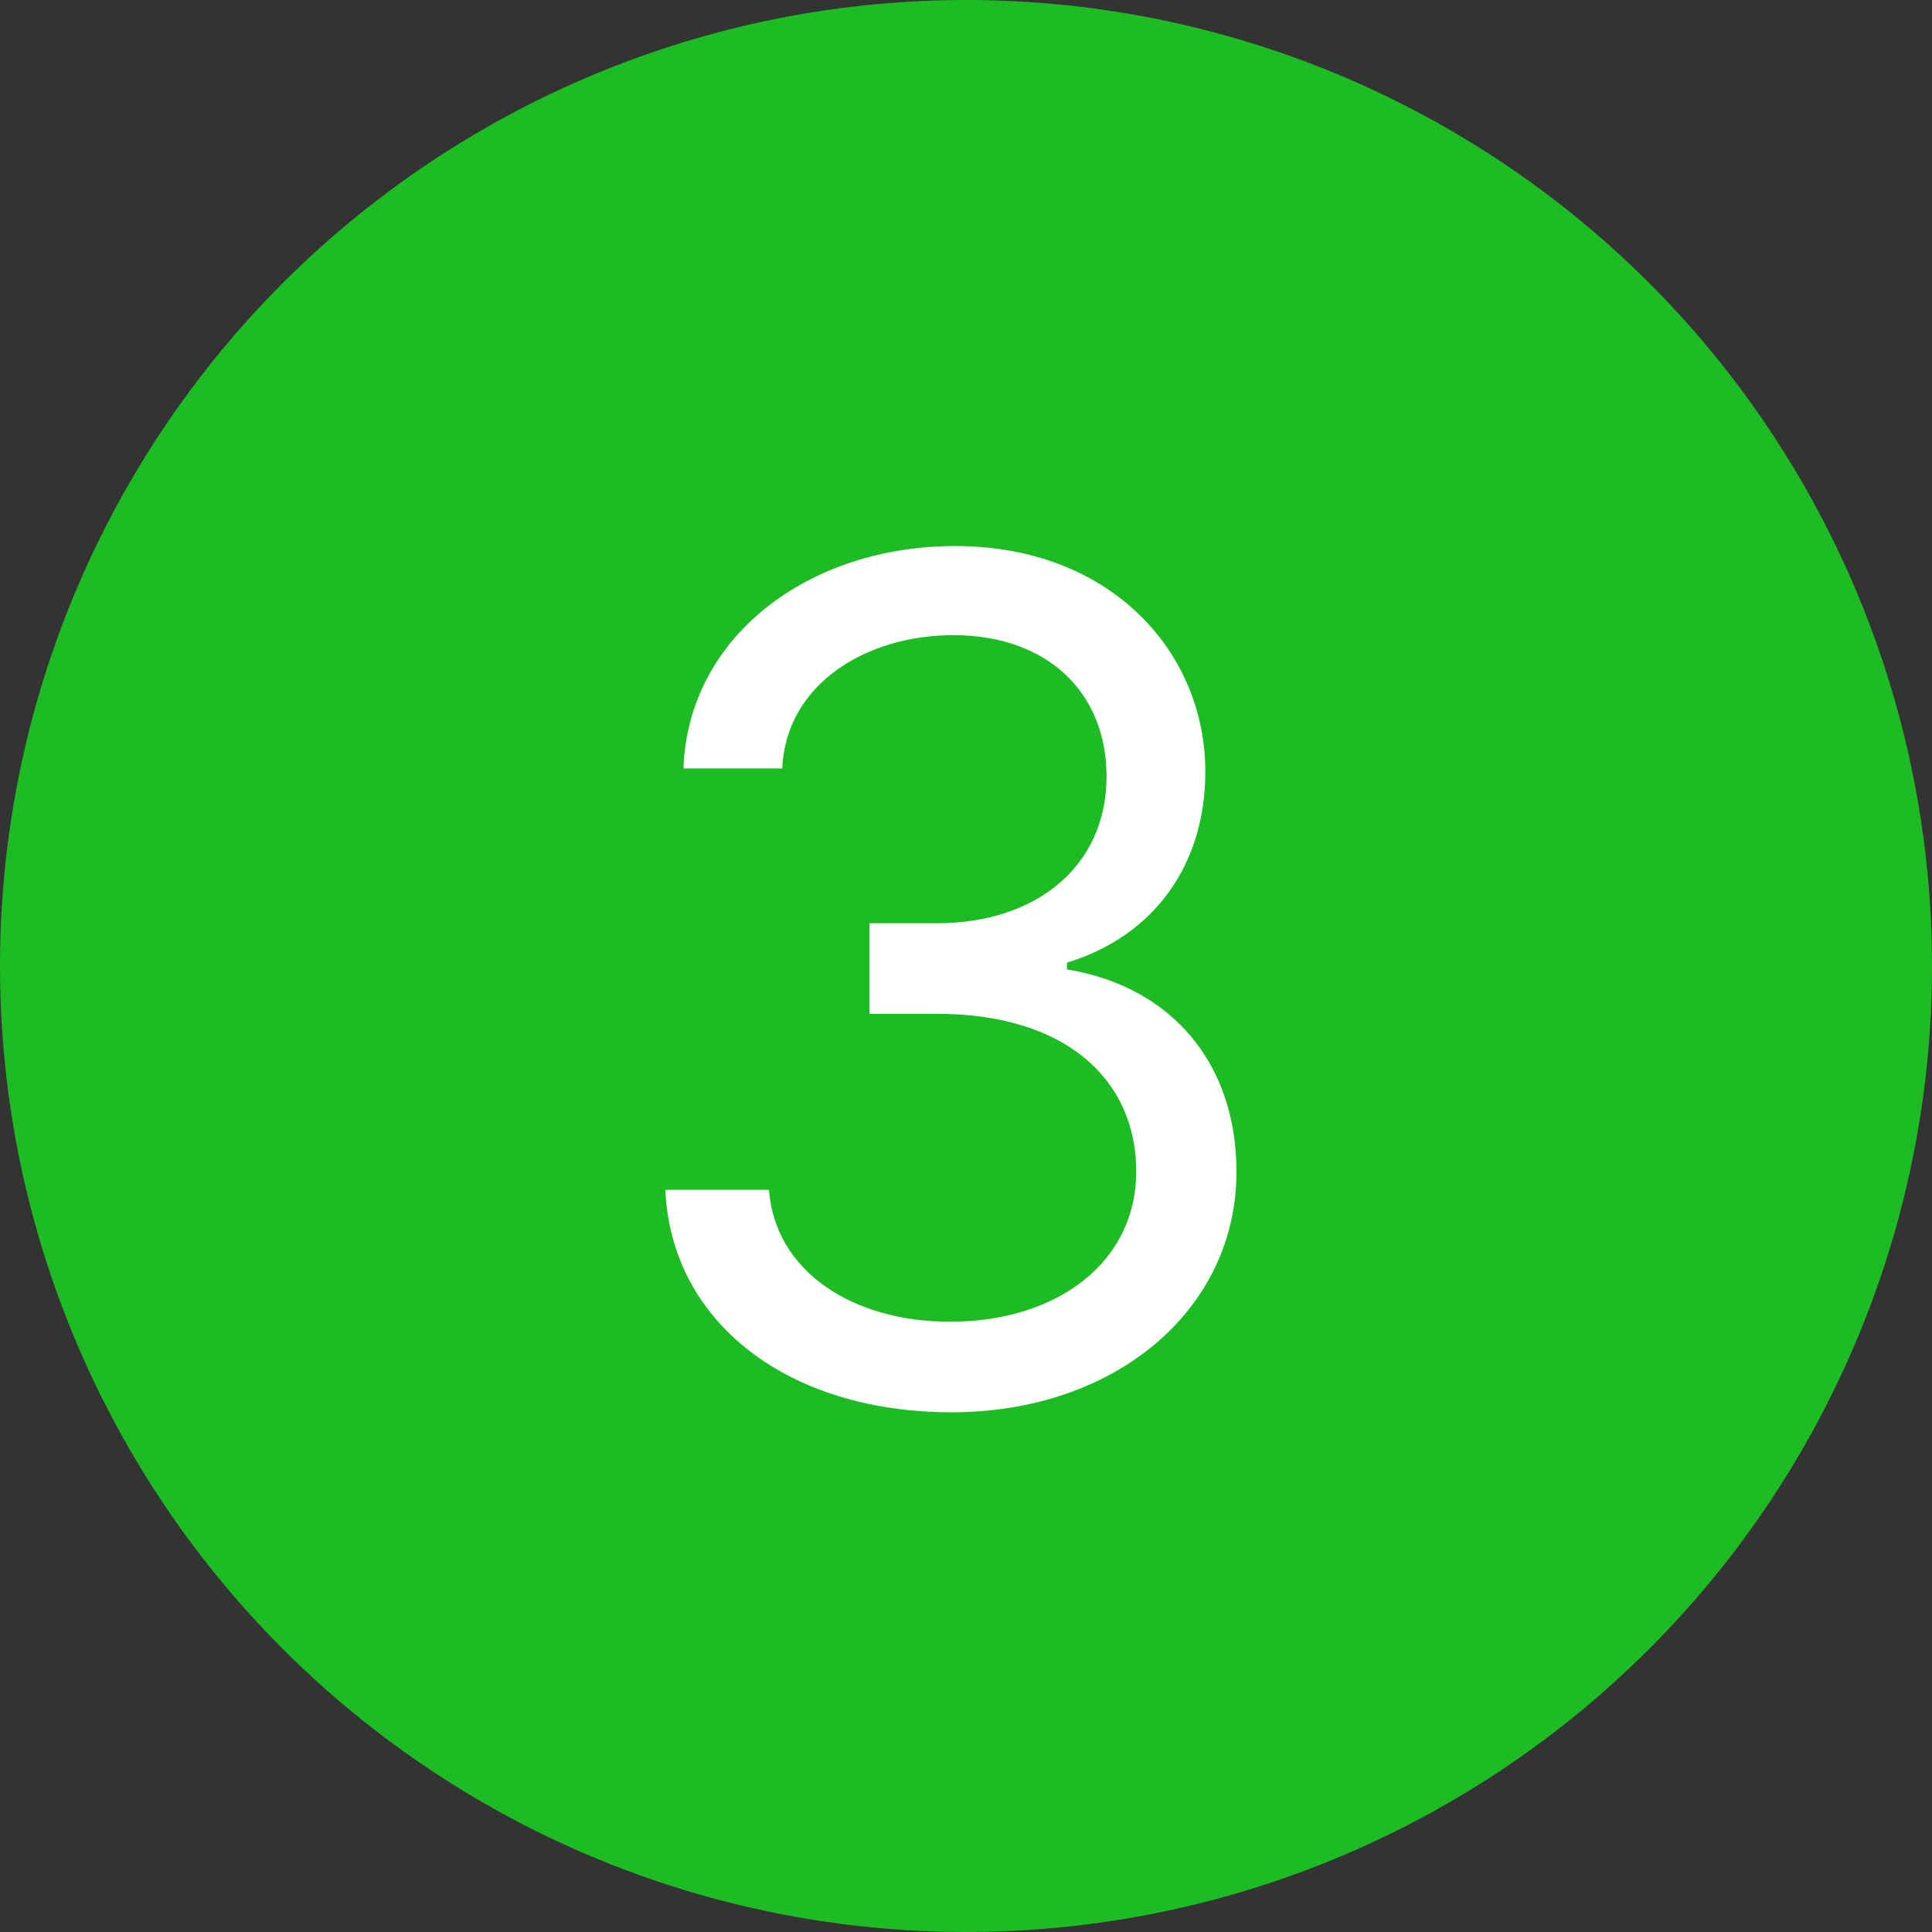 <svg width="40" height="40" viewBox="0 0 40 40" fill="none" xmlns="http://www.w3.org/2000/svg" xmlns:xlink="http://www.w3.org/1999/xlink">
	<rect x="0" y="0" width="40" height="40" fill="#333333" stroke="none"/>
	<desc>
			Created with Pixso.
	</desc>
	<defs/>
	<circle id="Ellipse 41" cx="20" cy="20" r="20" fill="#1EBC24" fill-opacity="1"/>
	<path id="3" d="M25.6 24.26C25.6 27.119 23.086 29.24 19.705 29.24C16.318 29.24 13.898 27.383 13.775 24.635L15.92 24.635C16.049 26.322 17.648 27.365 19.67 27.365C21.914 27.365 23.525 26.111 23.525 24.26C23.525 22.338 22.049 20.99 19.4 20.99L18 20.99L18 19.115L19.4 19.115C21.469 19.115 22.91 17.92 22.91 16.08C22.91 14.316 21.662 13.15 19.74 13.15C17.924 13.15 16.271 14.17 16.195 15.91L14.15 15.91C14.25 13.162 16.758 11.305 19.775 11.305C23.004 11.305 24.955 13.508 24.955 15.975C24.955 17.943 23.854 19.396 22.09 19.93L22.09 20.07C24.287 20.434 25.6 22.045 25.6 24.26Z" fill="#FFFFFF" fill-opacity="1" fill-rule="evenodd"/>
</svg>
